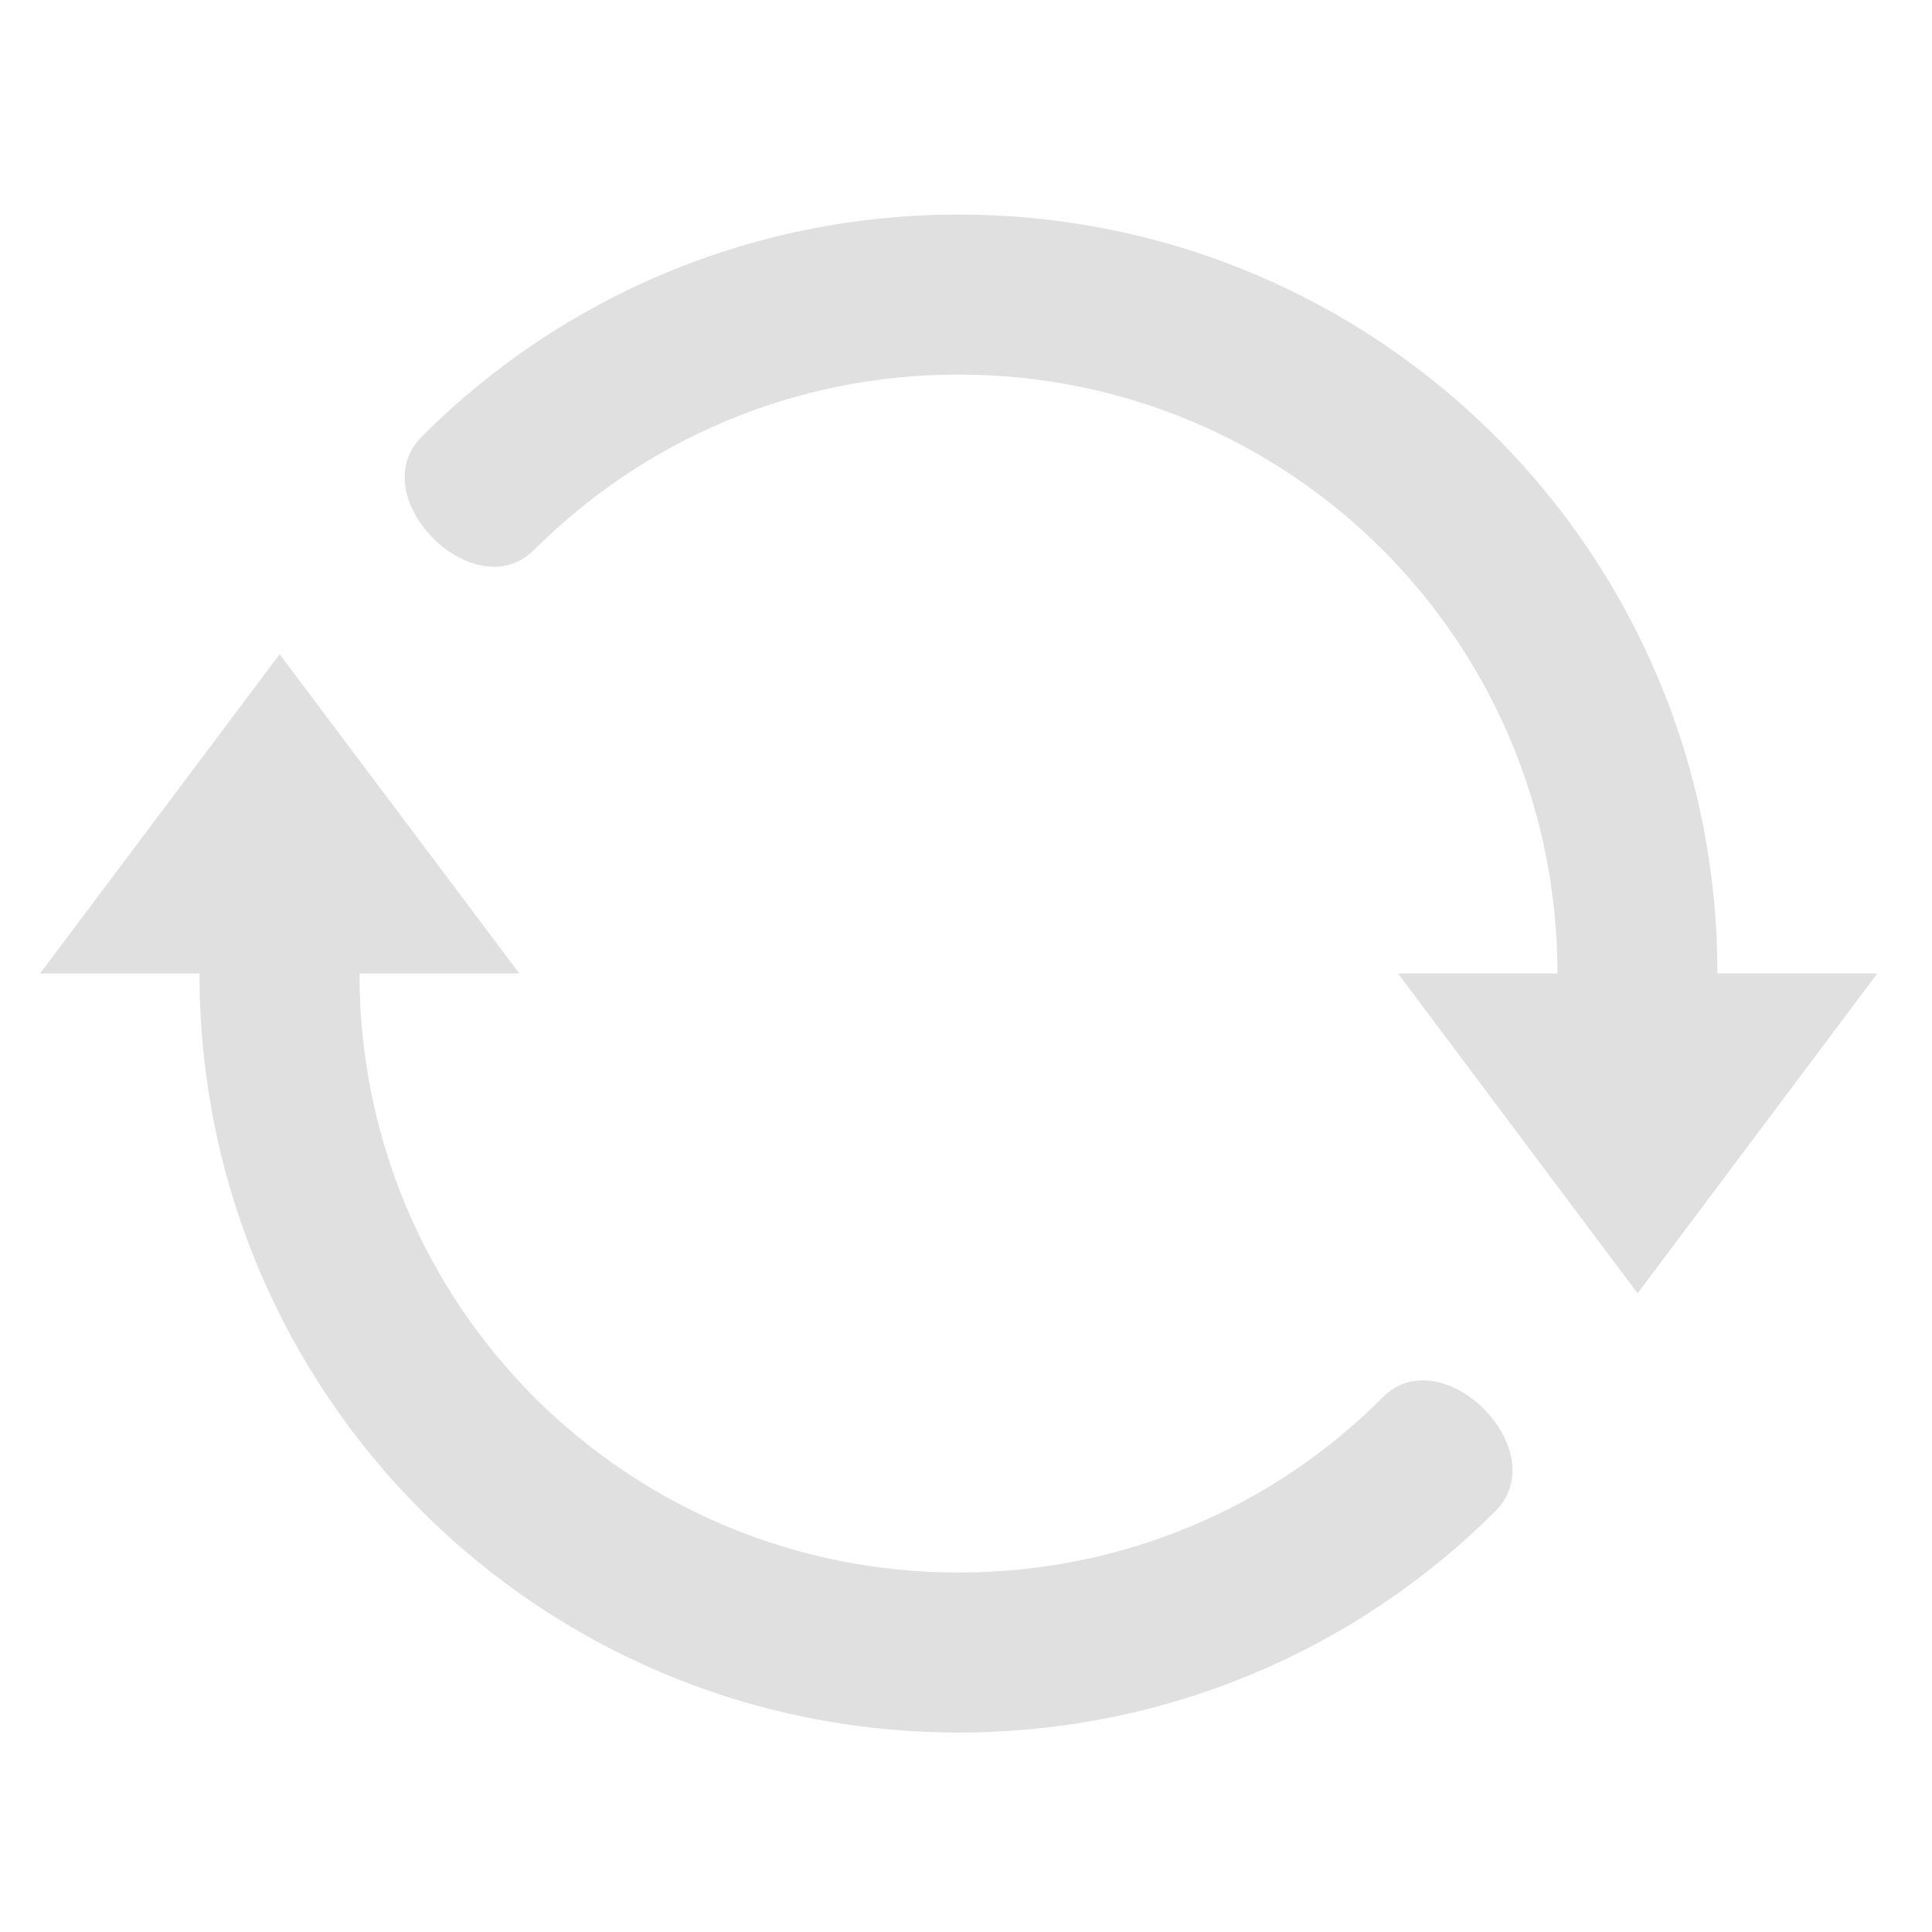 <?xml version="1.0" encoding="UTF-8"?>
<svg xmlns="http://www.w3.org/2000/svg" xmlns:xlink="http://www.w3.org/1999/xlink" width="16px" height="16px" viewBox="0 0 16 16" version="1.1">
<g id="surface1">
<path style=" stroke:none;fill-rule:nonzero;fill:rgb(87.843%,87.843%,87.843%);fill-opacity:1;" d="M 7.938 1.777 C 11.418 1.777 14.223 4.582 14.223 8.062 L 15.547 8.062 L 13.562 10.711 L 11.578 8.062 L 12.898 8.062 C 12.898 5.316 10.688 3.102 7.938 3.102 C 6.562 3.102 5.324 3.656 4.426 4.551 C 3.934 5.051 2.996 4.117 3.492 3.617 C 4.625 2.48 6.199 1.777 7.938 1.777 Z M 2.316 5.418 L 4.301 8.062 L 2.977 8.062 C 2.977 10.812 5.191 13.023 7.938 13.023 C 9.312 13.023 10.555 12.473 11.449 11.574 C 11.945 11.074 12.879 12.012 12.387 12.512 C 11.25 13.648 9.68 14.348 7.938 14.348 C 4.457 14.348 1.652 11.543 1.652 8.062 L 0.332 8.062 Z M 2.316 5.418 "/>
</g>
</svg>

